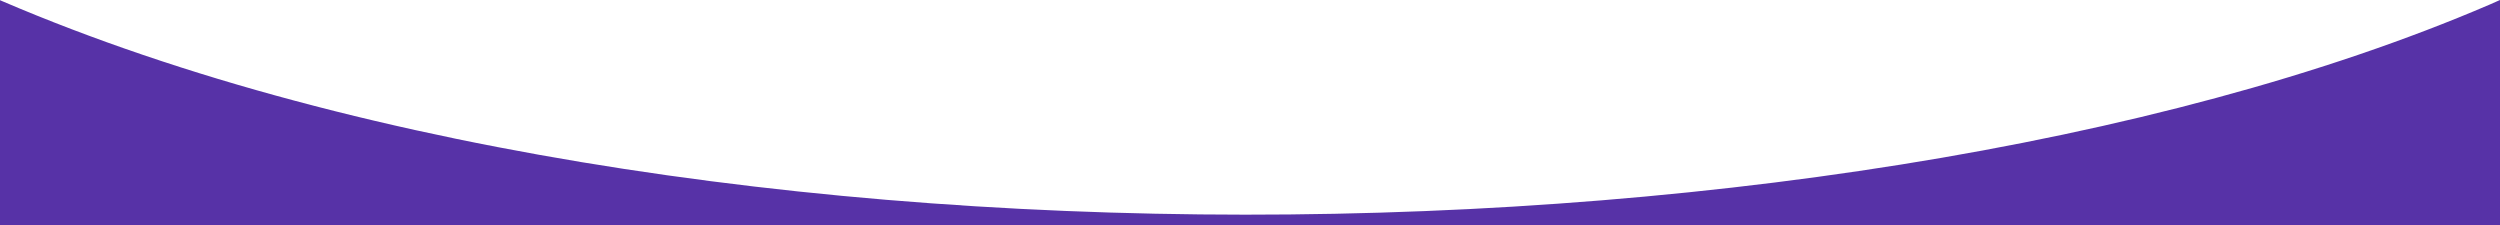 <?xml version="1.0" encoding="UTF-8" standalone="no"?>
<!-- Created with Inkscape (http://www.inkscape.org/) -->

<svg
   width="210mm"
   height="18.903mm"
   viewBox="0 0 210 18.903"
   version="1.1"
   id="svg5"
   sodipodi:docname="footer-border.svg"
   inkscape:version="1.2.2 (732a01da63, 2022-12-09)"
   xmlns:inkscape="http://www.inkscape.org/namespaces/inkscape"
   xmlns:sodipodi="http://sodipodi.sourceforge.net/DTD/sodipodi-0.dtd"
   xmlns="http://www.w3.org/2000/svg"
   xmlns:svg="http://www.w3.org/2000/svg">
  <sodipodi:namedview
     id="namedview7"
     pagecolor="#ffffff"
     bordercolor="#000000"
     borderopacity="0.25"
     inkscape:showpageshadow="2"
     inkscape:pageopacity="0.0"
     inkscape:pagecheckerboard="0"
     inkscape:deskcolor="#d1d1d1"
     inkscape:document-units="mm"
     showgrid="false"
     inkscape:zoom="2"
     inkscape:cx="263"
     inkscape:cy="52"
     inkscape:window-width="3840"
     inkscape:window-height="2066"
     inkscape:window-x="-11"
     inkscape:window-y="-11"
     inkscape:window-maximized="1"
     inkscape:current-layer="layer1" />
  <defs
     id="defs2" />
  <g
     inkscape:label="Ebene 1"
     inkscape:groupmode="layer"
     id="layer1">
    <path
       id="rect4952"
       style="fill:#5732a7;fill-opacity:1;fill-rule:evenodd;stroke:none;stroke-width:3.5;stroke-linecap:butt;stroke-dasharray:none;stroke-opacity:1;stop-color:#000000"
       d="m 210,0 c -0.297,0.13 -0.587,0.263 -0.887,0.392 -0.867,0.372 -1.746,0.738 -2.638,1.099 -0.891,0.361 -1.794,0.716 -2.708,1.065 -0.914,0.349 -1.84,0.693 -2.777,1.031 -0.937,0.338 -1.885,0.67 -2.843,0.997 -0.959,0.327 -1.928,0.647 -2.908,0.962 -0.98,0.315 -1.969,0.625 -2.969,0.928 -1,0.304 -2.009,0.602 -3.029,0.893 -1.019,0.292 -2.048,0.578 -3.086,0.858 -1.038,0.28 -2.085,0.555 -3.141,0.824 -1.056,0.269 -2.121,0.532 -3.194,0.789 -1.073,0.257 -2.155,0.508 -3.244,0.753 -1.09,0.245 -2.187,0.485 -3.293,0.718 -1.105,0.233 -2.219,0.461 -3.339,0.682 -1.12,0.222 -2.248,0.437 -3.382,0.647 -1.134,0.21 -2.276,0.413 -3.424,0.611 -1.148,0.198 -2.302,0.39 -3.463,0.575 -1.161,0.186 -2.327,0.365 -3.5,0.538 -1.172,0.174 -2.351,0.341 -3.534,0.503 -1.184,0.161 -2.373,0.317 -3.567,0.466 -1.194,0.149 -2.393,0.293 -3.597,0.43 -1.204,0.137 -2.412,0.268 -3.625,0.393 -1.213,0.125 -2.429,0.244 -3.65,0.356 -1.221,0.113 -2.445,0.219 -3.673,0.319 -1.228,0.1 -2.459,0.194 -3.694,0.282 -1.235,0.088 -2.473,0.17 -3.713,0.245 -1.24,0.075 -2.483,0.144 -3.729,0.207 -1.246,0.063 -2.494,0.119 -3.743,0.169 -1.25,0.05 -2.502,0.095 -3.755,0.132 -1.253,0.038 -2.508,0.069 -3.765,0.094 -1.256,0.025 -2.514,0.043 -3.772,0.056 -1.258,0.012 -2.517,0.018 -3.777,0.018 -1.26,-4.15e-4 -2.52,-0.007 -3.78,-0.021 -1.26,-0.013 -2.521,-0.033 -3.781,-0.059 -1.26,-0.026 -2.52,-0.058 -3.779,-0.097 -1.259,-0.039 -2.517,-0.085 -3.774,-0.136 -1.257,-0.052 -2.514,-0.11 -3.769,-0.175 -1.255,-0.065 -2.508,-0.137 -3.76,-0.214 -1.252,-0.078 -2.501,-0.162 -3.749,-0.253 -1.248,-0.091 -2.493,-0.188 -3.736,-0.292 -1.243,-0.104 -2.483,-0.215 -3.721,-0.332 -1.237,-0.117 -2.471,-0.241 -3.703,-0.372 -1.231,-0.131 -2.459,-0.268 -3.683,-0.412 -1.224,-0.144 -2.444,-0.294 -3.661,-0.452 C 58.469,15.059 57.257,14.896 56.049,14.725 54.841,14.555 53.638,14.377 52.439,14.193 51.241,14.009 50.047,13.818 48.859,13.621 47.67,13.423 46.487,13.219 45.309,13.008 44.131,12.797 42.959,12.579 41.793,12.354 40.627,12.13 39.467,11.898 38.313,11.66 37.159,11.421 36.012,11.177 34.871,10.925 33.73,10.673 32.596,10.414 31.469,10.148 30.342,9.883 29.222,9.61 28.11,9.331 26.998,9.051 25.892,8.765 24.795,8.471 23.698,8.178 22.609,7.878 21.528,7.571 20.447,7.263 19.375,6.95 18.311,6.629 17.246,6.307 16.191,5.979 15.144,5.644 14.098,5.309 13.06,4.967 12.032,4.618 11.004,4.269 9.986,3.913 8.977,3.55 7.968,3.186 6.969,2.816 5.979,2.439 4.99,2.062 4.011,1.677 3.043,1.286 2.074,0.894 1.117,0.496 0.169,0.09 0.112,0.065 0.057,0.04 0,0.015 V 18.903 h 210 z"
       sodipodi:nodetypes="csssssssssssssssssssssssssssssssscssssssssssssssssssssssssssssscccc" />
  </g>
</svg>
